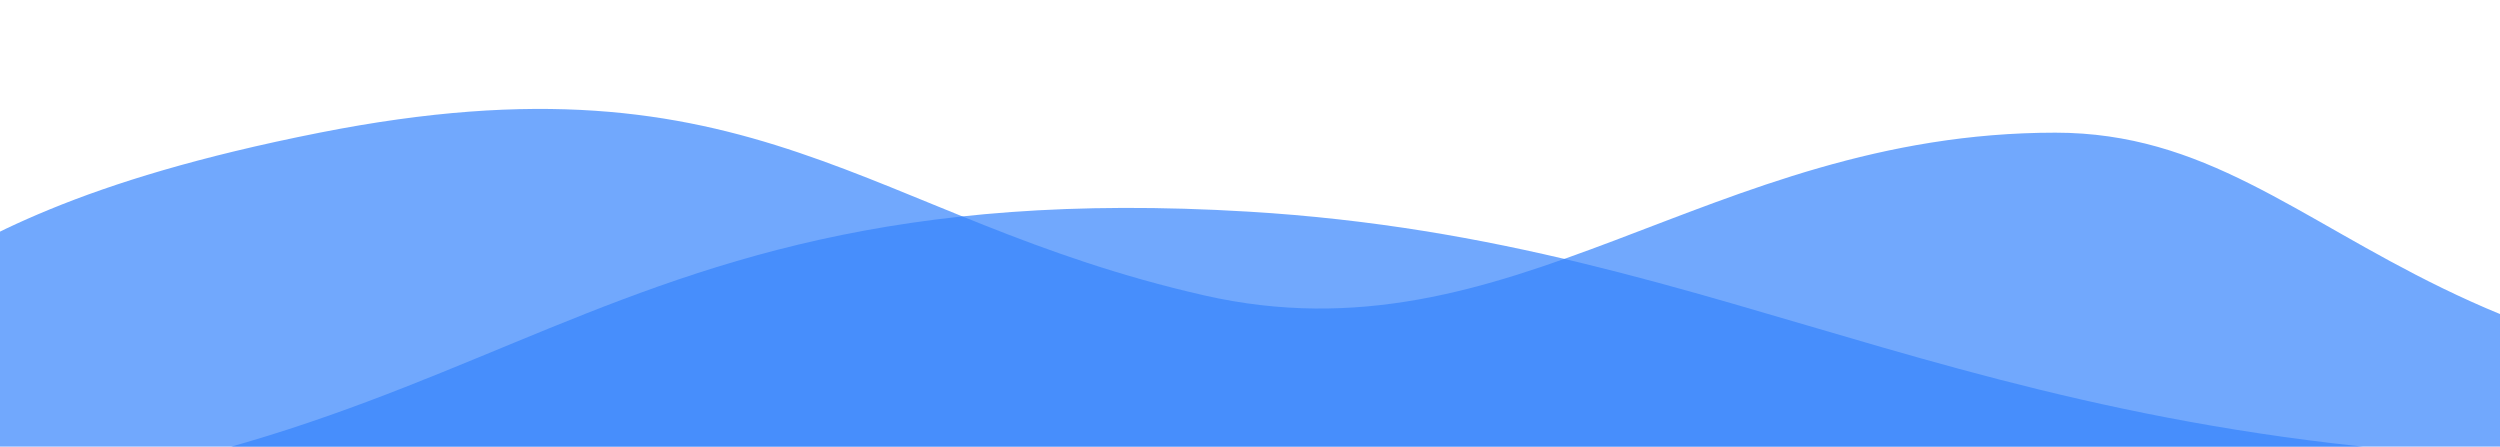 <svg width="1920" height="343" viewBox="0 0 1920 343" fill="none" xmlns="http://www.w3.org/2000/svg">
<path d="M959.092 162.559C1339.25 185.49 1520.33 353.713 2026 353.713V658H-1590V85.188C-964.118 -40.978 -574.471 388.831 -182 388.831C378.941 388.831 413.867 129.671 959.092 162.559Z" fill="#3683FC" fill-opacity="0.7"/>
<path d="M245.5 101.891C-128.104 175.833 -44 278.891 -309 275.104V579.391H3307V6.578C3045.45 -46.145 2816.46 233.842 2432.5 284.391C1859 359.891 1806.96 101.891 1578.5 101.891C1311.54 101.891 1161.51 280.611 925 226.89C664.545 167.73 581.5 35.391 245.5 101.891Z" fill="#3683FC" fill-opacity="0.7"/>
</svg>
